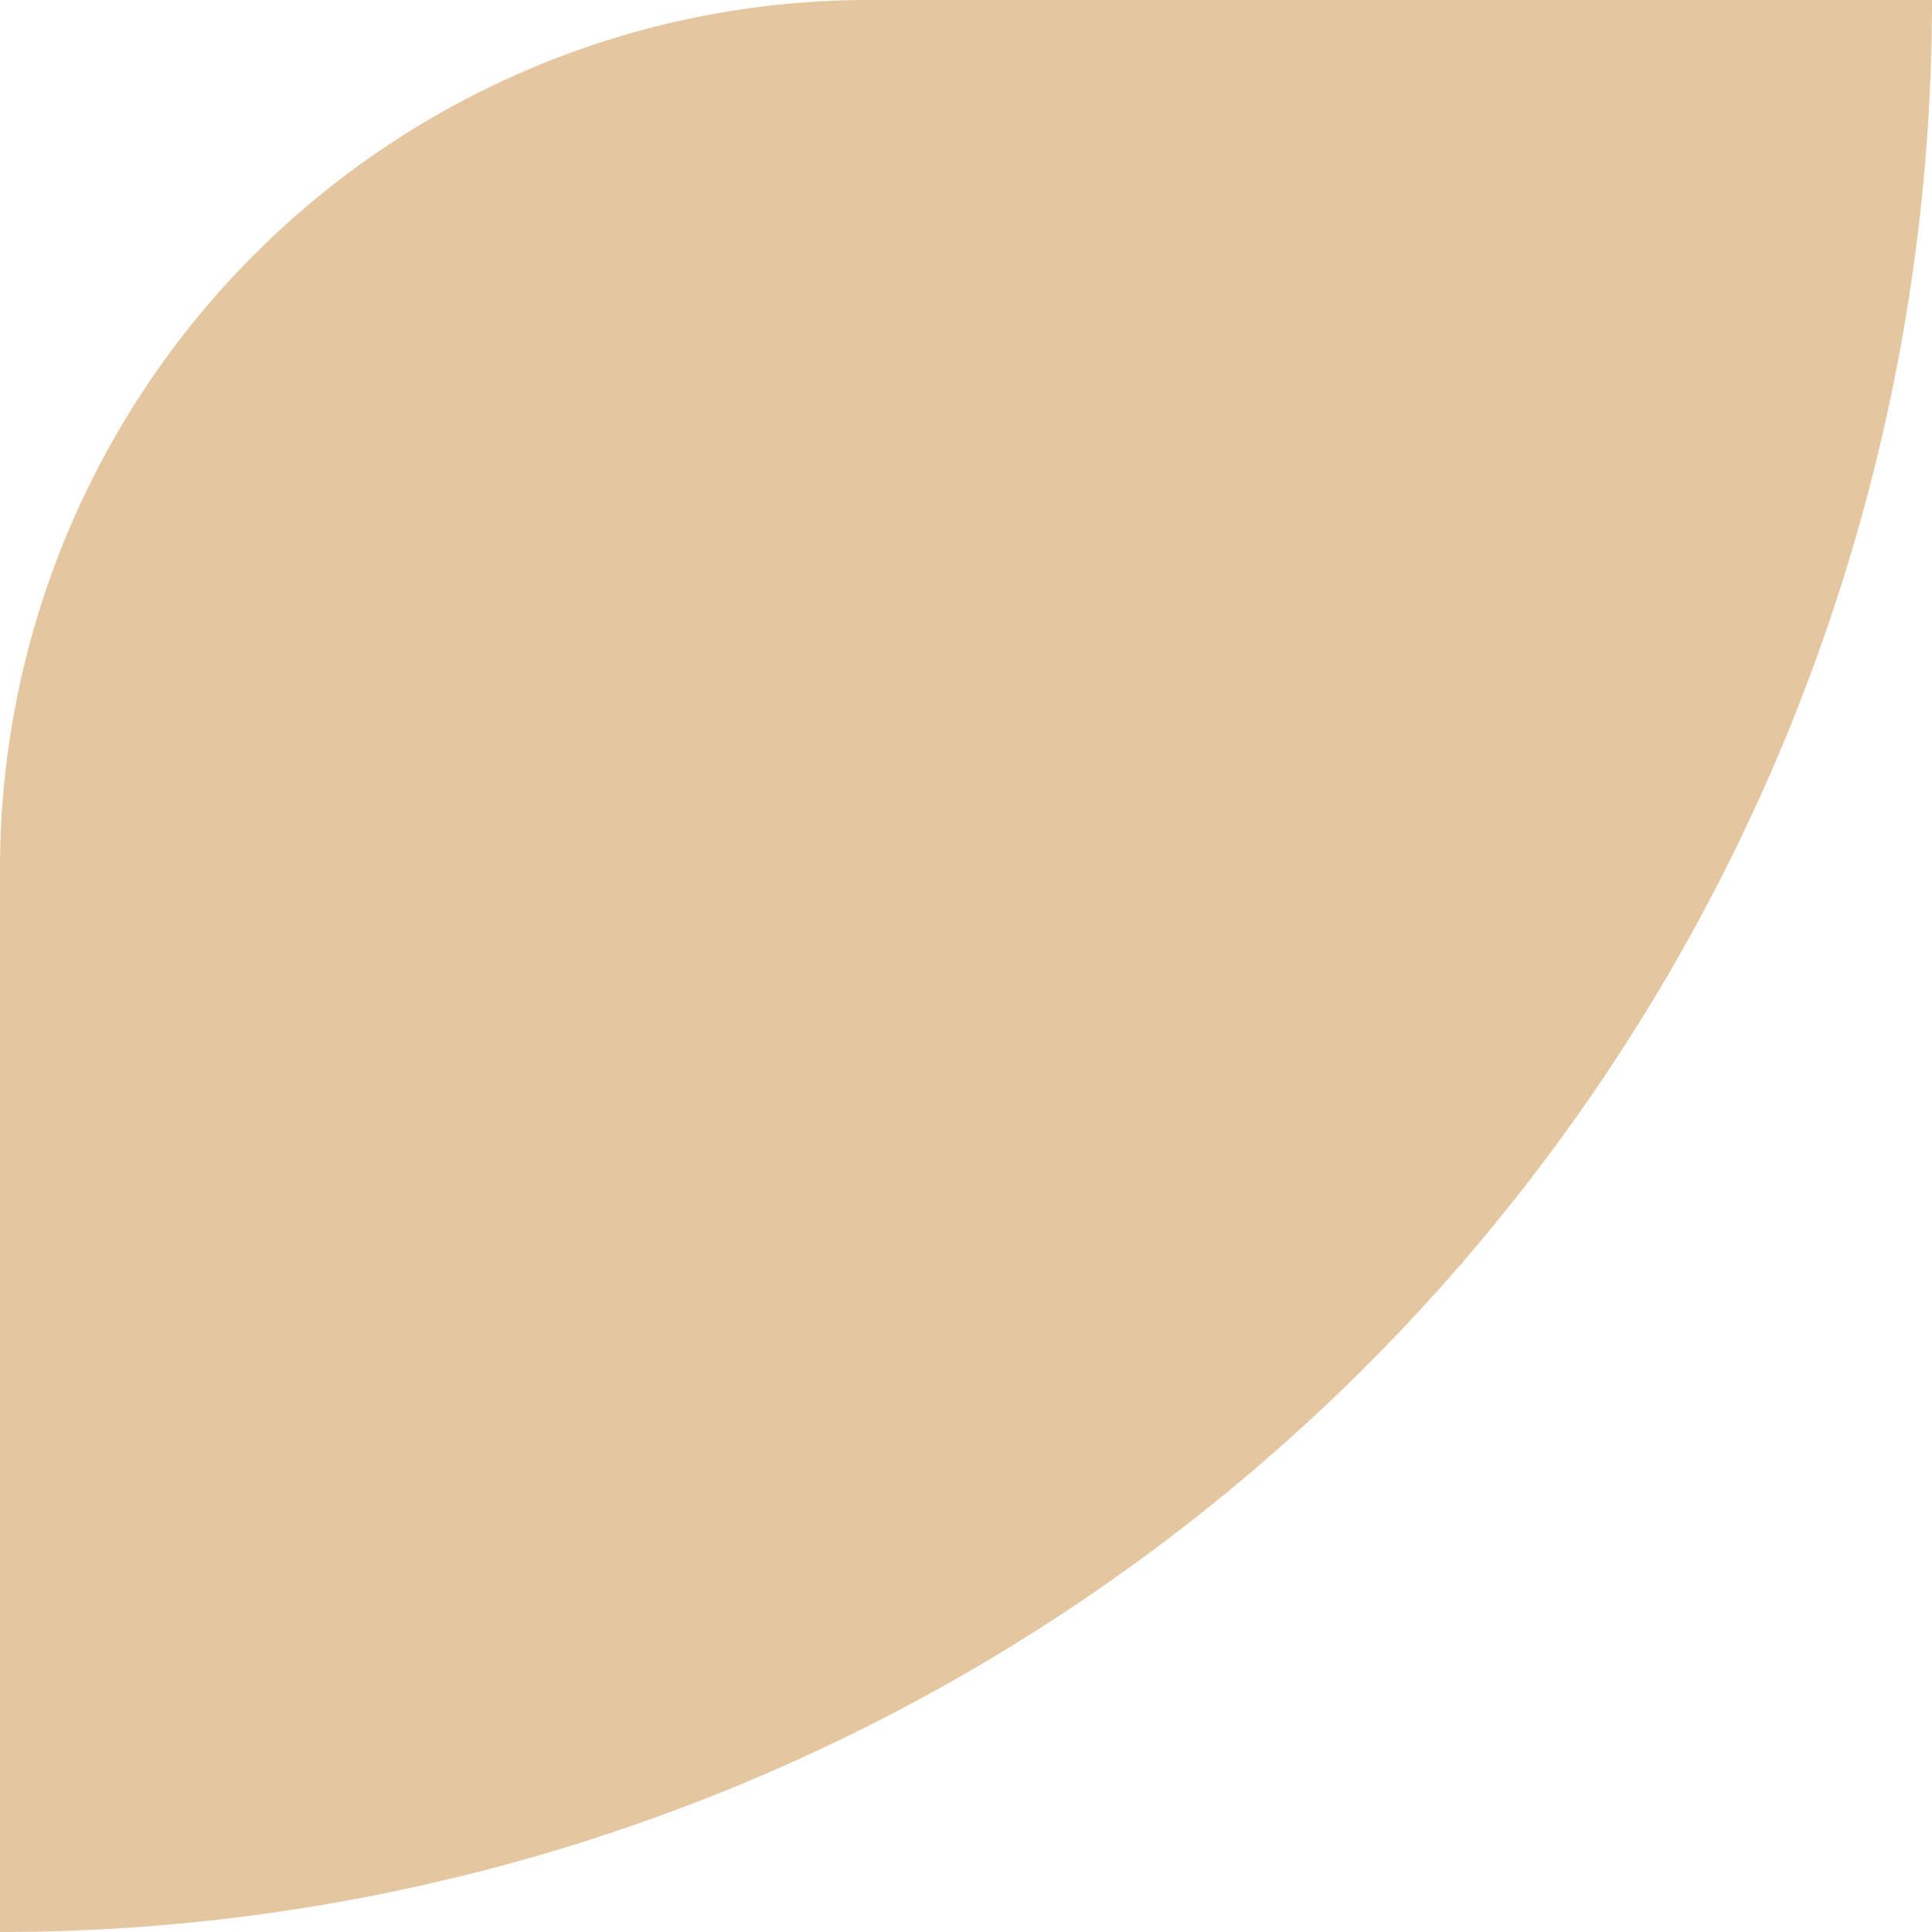 <svg xmlns="http://www.w3.org/2000/svg" width="74.953" height="74.953" viewBox="0 0 74.953 74.953">
  <path id="Trazado_138336" data-name="Trazado 138336" d="M33.7,0H74.953A74.954,74.954,0,0,1,0,74.953V33.7A33.7,33.7,0,0,1,33.7,0" fill="#e4c7a1"/>
</svg>
